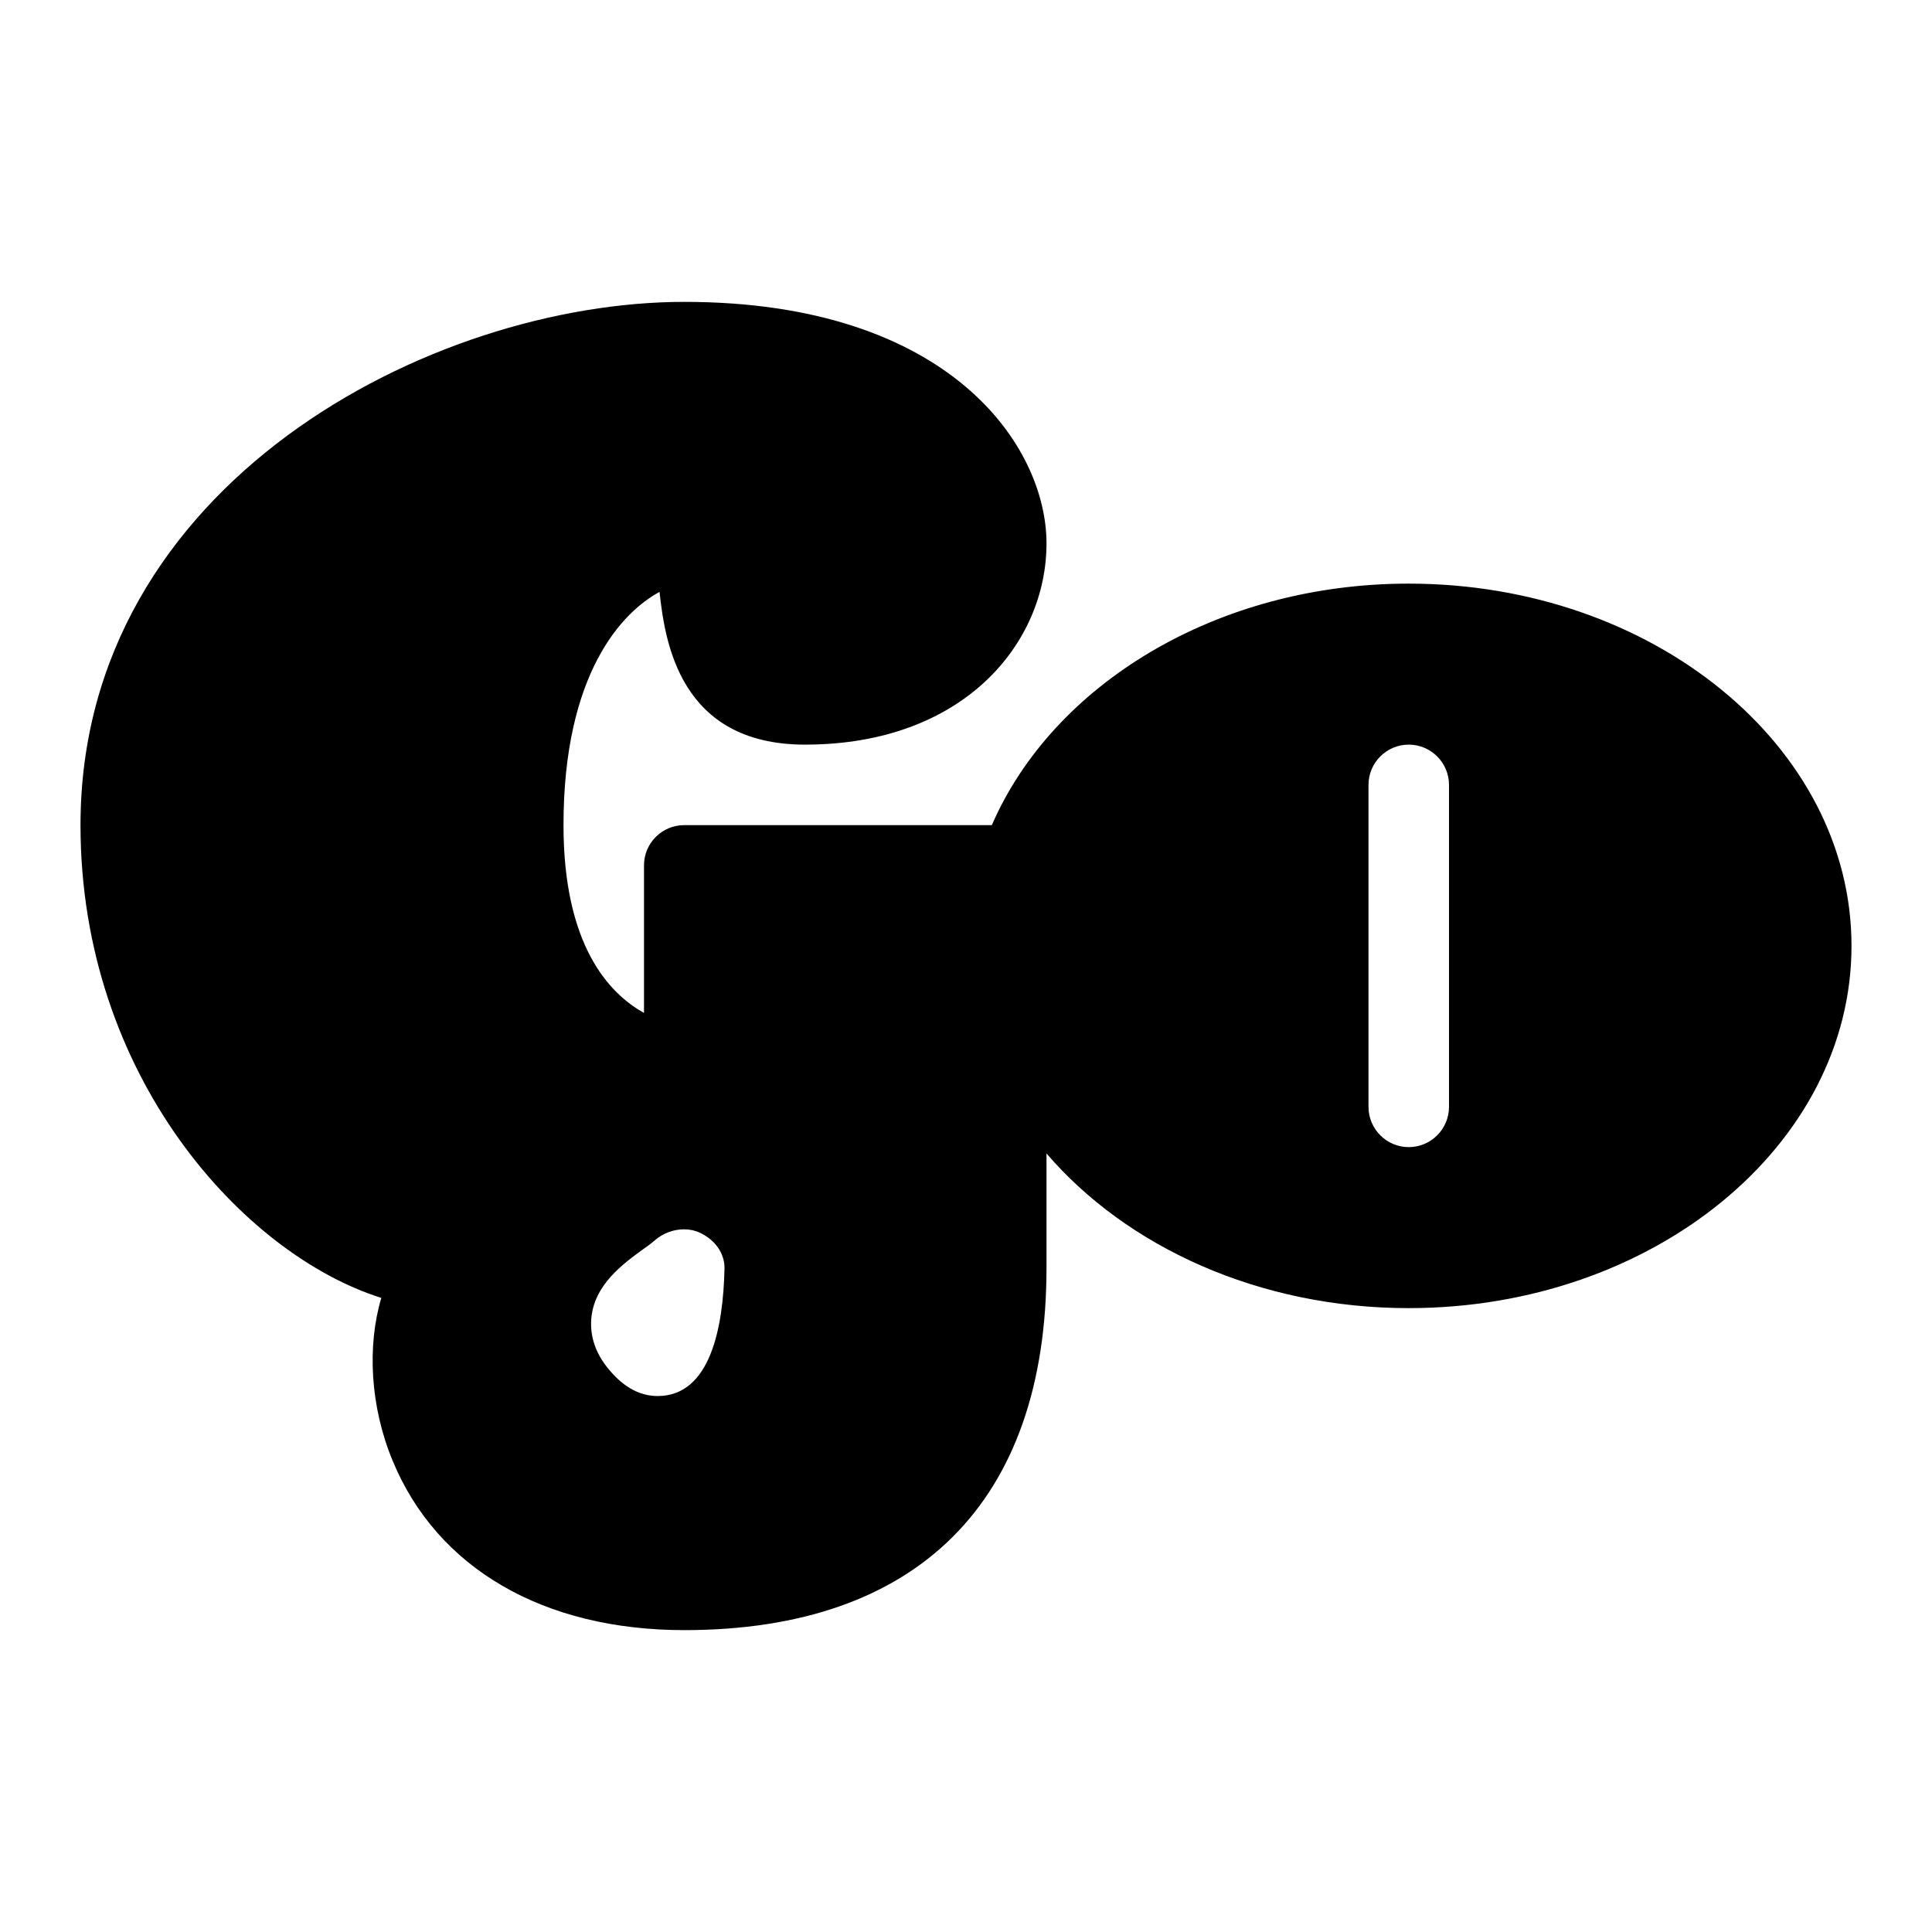 <?xml version="1.0" encoding="iso-8859-1"?>
<!-- Generator: Adobe Illustrator 19.0.0, SVG Export Plug-In . SVG Version: 6.00 Build 0)  -->
<svg version="1.1" id="Layer_1" xmlns="http://www.w3.org/2000/svg" xmlns:xlink="http://www.w3.org/1999/xlink" x="0px" y="0px"
	 viewBox="0 0 24 24" style="enable-background:new 0 0 24 24;" xml:space="preserve">
<path d="M17.5,7.25c-2.389,0-4.422,1.255-5.179,3H8.5c-0.276,0-0.5,0.224-0.5,0.5v1.833c-0.441-0.245-1-0.848-1-2.333
	c0-1.886,0.73-2.648,1.193-2.897C8.259,7.958,8.437,9.25,10,9.25c1.97,0,3-1.258,3-2.5c0-1.206-1.198-3-4.5-3
	c-3.145,0-7.5,2.259-7.5,6.5c0,3.123,2.029,5.335,3.737,5.873c-0.178,0.595-0.139,1.351,0.141,2.024
	C5.431,19.483,6.752,20.25,8.5,20.25c2.902,0,4.5-1.598,4.5-4.5v-1.421c0.996,1.16,2.64,1.921,4.5,1.921c3.032,0,5.5-2.019,5.5-4.5
	S20.532,7.25,17.5,7.25z M17,9.75c0-0.276,0.225-0.5,0.5-0.5S18,9.474,18,9.75v4c0,0.276-0.225,0.5-0.5,0.5s-0.5-0.224-0.5-0.5V9.75
	z M8.133,15.409c0.099-0.087,0.231-0.138,0.364-0.138c0.07,0,0.136,0.014,0.194,0.041C8.886,15.402,9.004,15.573,9,15.76
	c-0.016,0.722-0.172,1.582-0.831,1.582c-0.188,0-0.364-0.081-0.522-0.239c-0.221-0.221-0.322-0.462-0.302-0.72
	c0.034-0.422,0.391-0.681,0.653-0.871C8.046,15.479,8.091,15.446,8.133,15.409z"/>
<g>
</g>
<g>
</g>
<g>
</g>
<g>
</g>
<g>
</g>
<g>
</g>
<g>
</g>
<g>
</g>
<g>
</g>
<g>
</g>
<g>
</g>
<g>
</g>
<g>
</g>
<g>
</g>
<g>
</g>
</svg>
